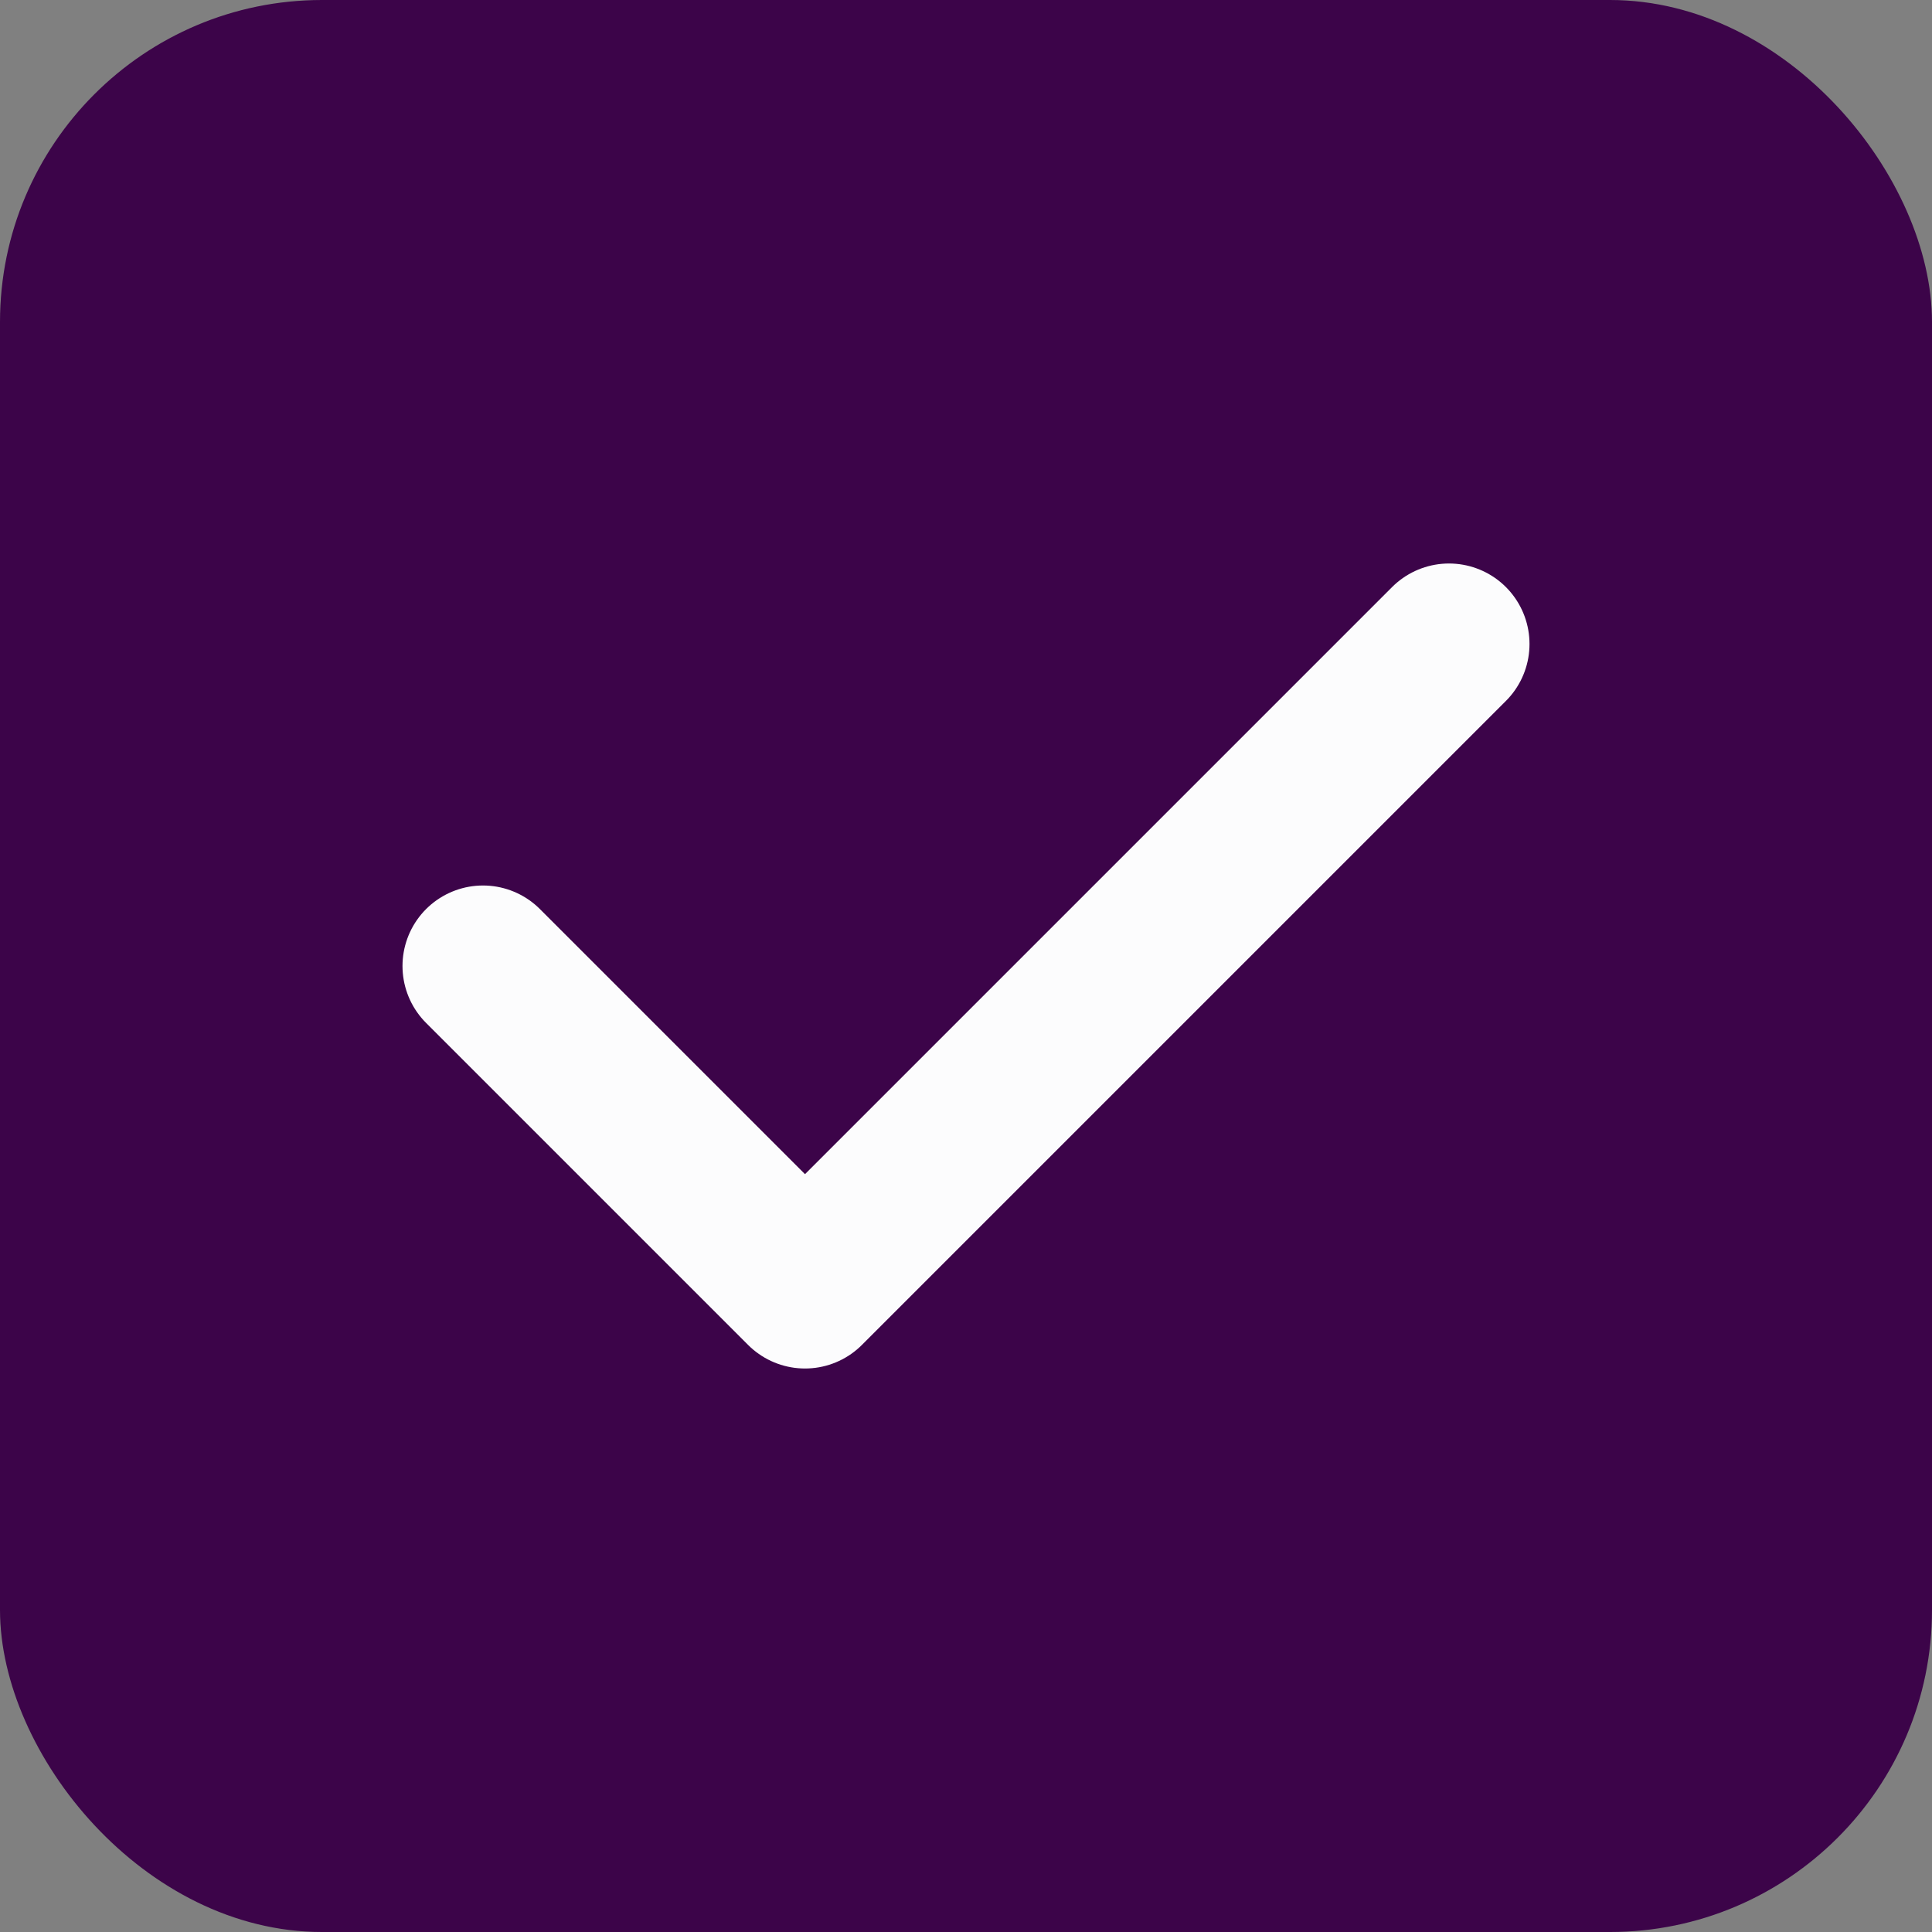 <svg width="24" height="24" viewBox="0 0 24 24" fill="none" xmlns="http://www.w3.org/2000/svg">
    <rect x="0" y="0" width="24" height="24" fill="#808080" stroke="none"/>
    <g clip-path="url(#clip0_502_10965)">
        <rect width="24" height="24" rx="4" fill="#3C0449"/>
        <path d="M6 12L10 16L18 8" stroke="#FCFCFD" stroke-width="2" stroke-miterlimit="10" stroke-linecap="round" stroke-linejoin="round"/>
    </g>
    <defs>
        <clipPath id="clip0_502_10965">
            <rect width="24" height="24" rx="4" fill="white"/>
        </clipPath>
    </defs>
</svg>
